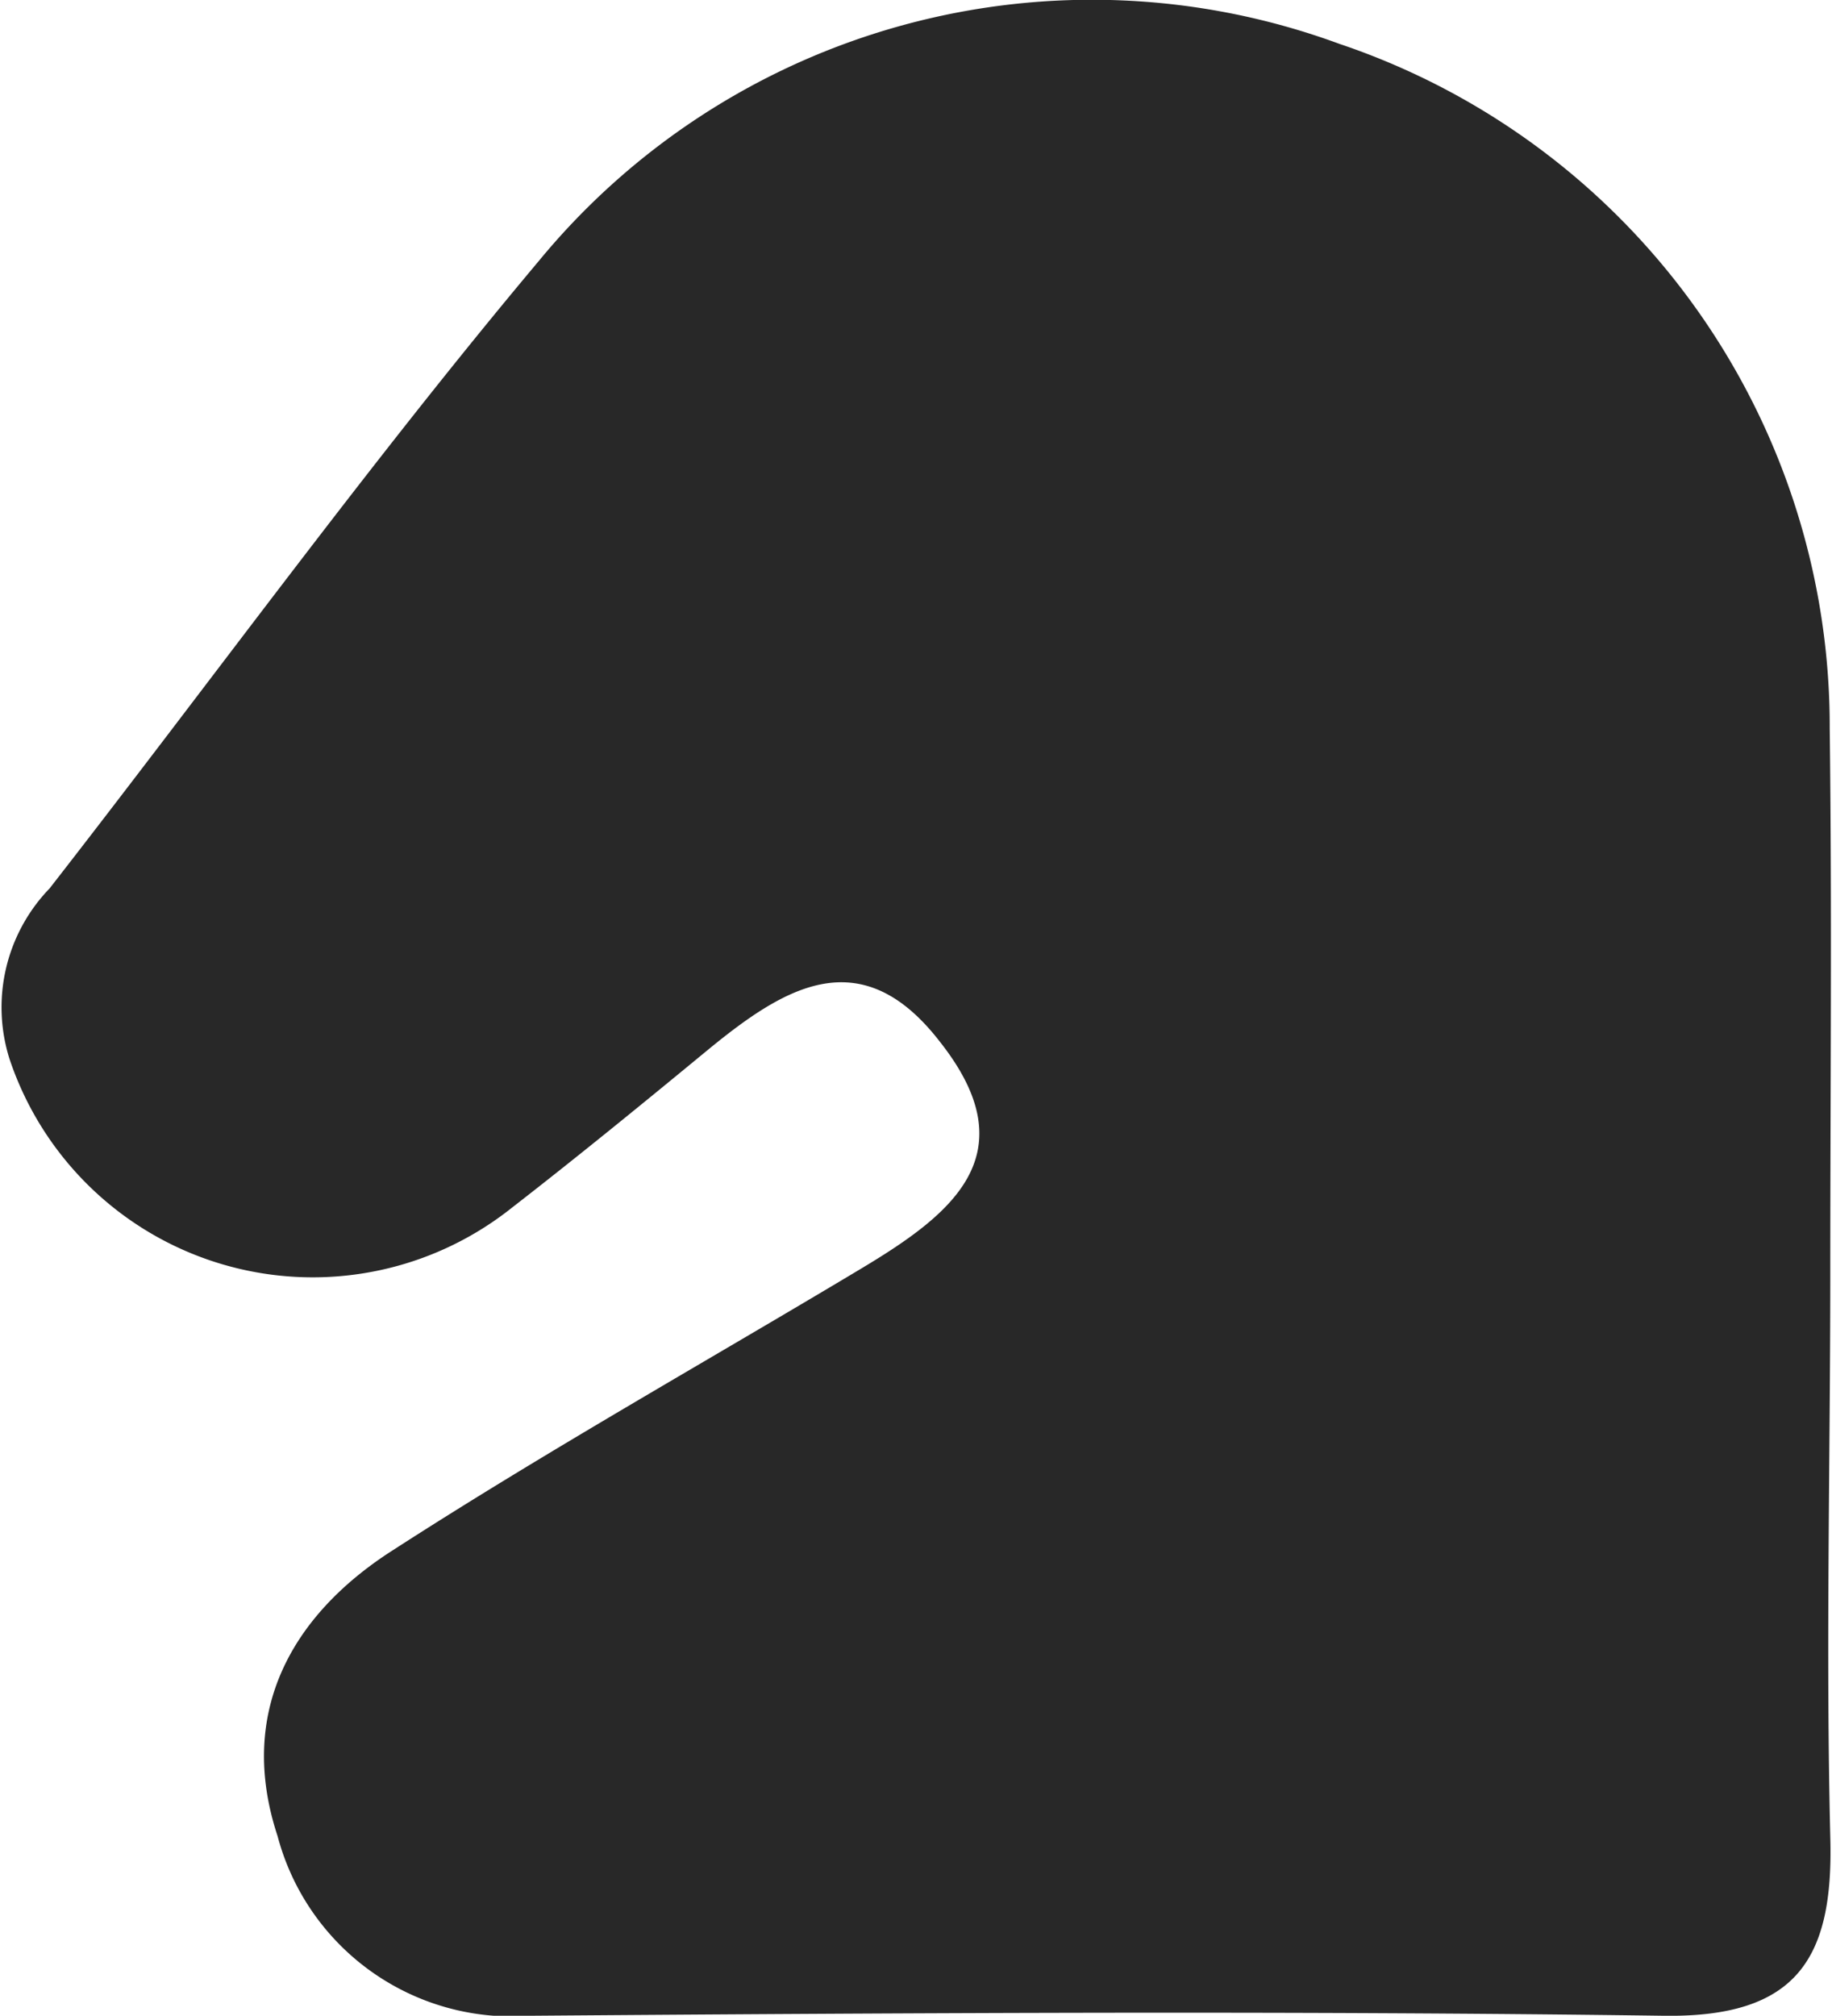 <svg xmlns="http://www.w3.org/2000/svg" viewBox="0 0 32.14 35.35"><defs><style>.cls-1{fill:#282828;}</style></defs><g id="Camada_2" data-name="Camada 2"><g id="Camada_1-2" data-name="Camada 1"><path class="cls-1" d="M32.11,22.32c0,3.3-.08,6.61,0,9.9.06,2.12-.58,3.16-2.91,3.13-6.63-.09-13.27-.05-19.91,0A4.25,4.25,0,0,1,4.87,32.2c-.72-2.18.26-3.88,2-5,2.68-1.73,5.46-3.29,8.2-4.93,1.59-.95,3-2,1.42-4-1.39-1.8-2.74-.95-4.07.14-1.14.94-2.28,1.87-3.44,2.77A5.61,5.61,0,0,1,.17,18.58a3,3,0,0,1,.7-3c2.86-3.67,5.6-7.45,8.58-11A12.57,12.57,0,0,1,23.5.77a12.63,12.63,0,0,1,8.6,12C32.14,16,32.11,19.14,32.11,22.32Z"/></g></g></svg>